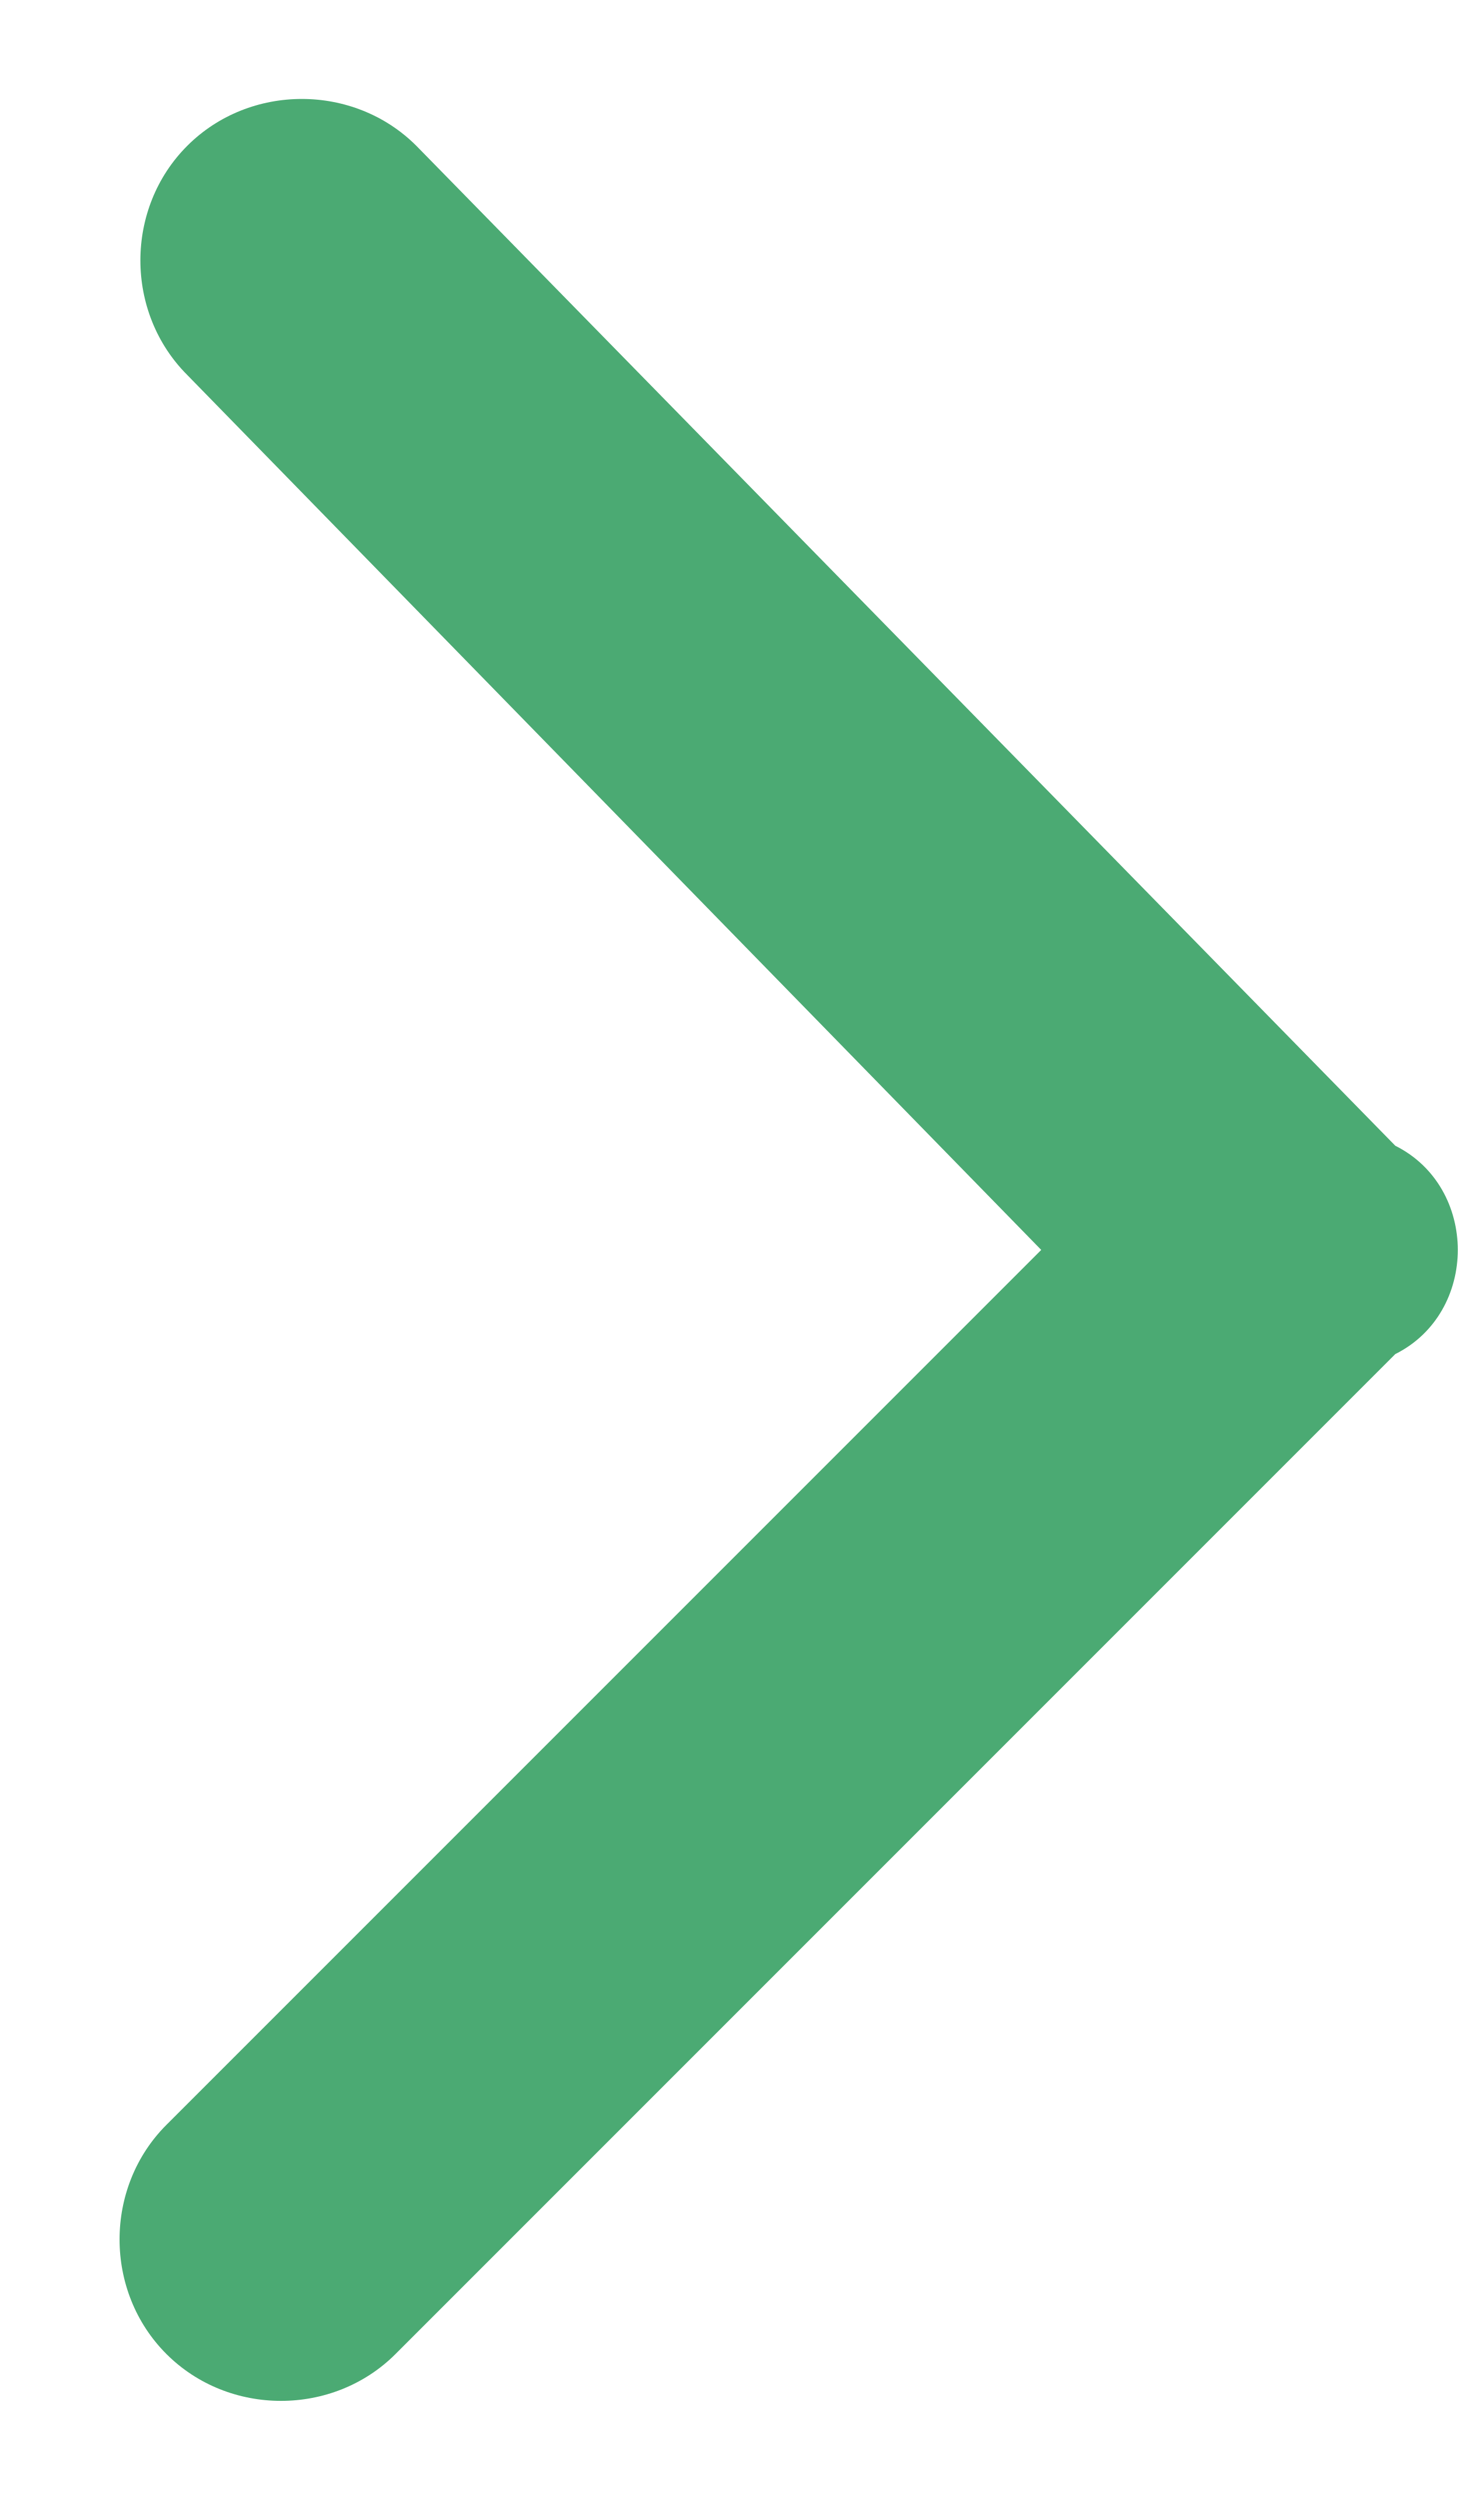<svg width="7" height="12" viewBox="0 0 7 12" fill="none" xmlns="http://www.w3.org/2000/svg">
<path d="M6.999 6C6.999 6.2 6.899 6.4 6.699 6.5L1.899 11.3C1.599 11.6 1.099 11.6 0.799 11.3C0.499 11 0.499 10.5 0.799 10.2L4.999 6L0.899 1.8C0.599 1.5 0.599 1 0.899 0.7C1.199 0.4 1.699 0.4 1.999 0.7L6.699 5.5C6.899 5.6 6.999 5.8 6.999 6Z" fill="#4BAA73"/>
</svg>
